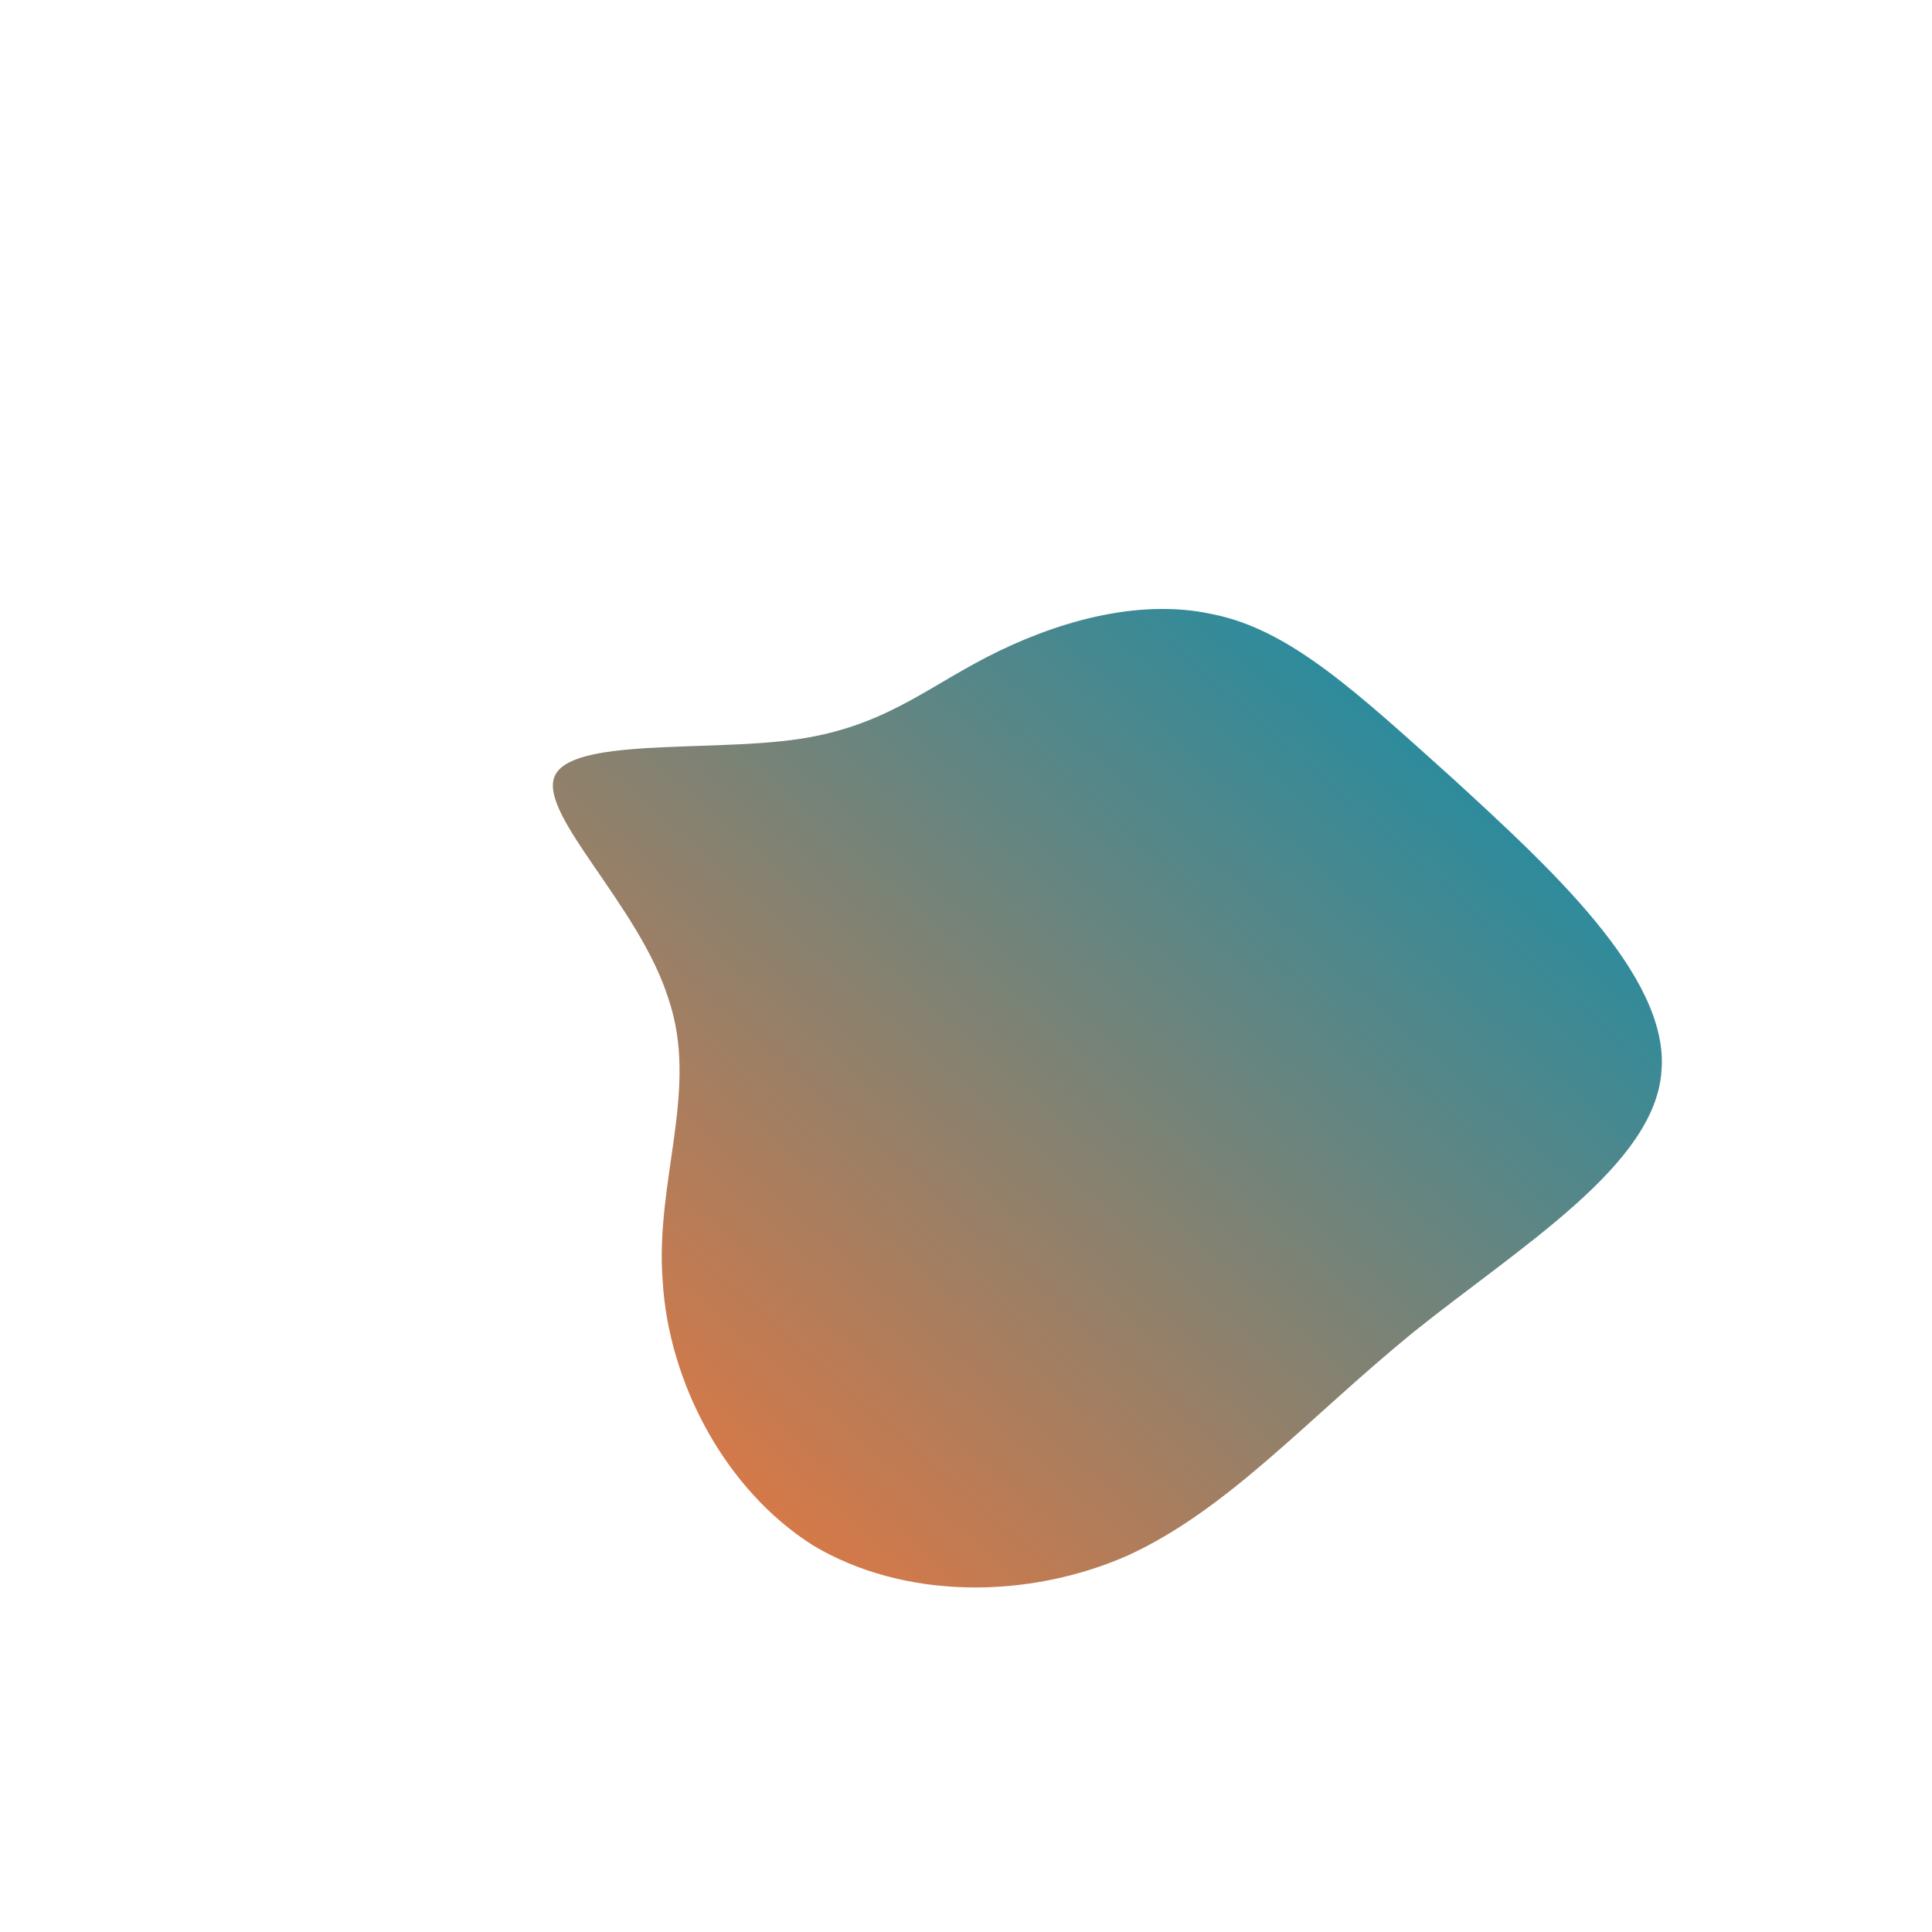 <!--?xml version="1.0" standalone="no"?-->
              <svg id="sw-js-blob-svg" viewBox="0 0 100 100" xmlns="http://www.w3.org/2000/svg" version="1.1">
                    <defs> 
                        <linearGradient id="sw-gradient" x1="0" x2="1" y1="1" y2="0">
                            <stop id="stop1" stop-color="rgba(248, 117, 55, 1)" offset="0%"></stop>
                            <stop id="stop2" stop-color="rgba(0, 144, 179, 1)" offset="100%"></stop>
                        </linearGradient>
                    </defs>
                <path fill="url(#sw-gradient)" d="M12.8,-18.2C16.8,-17.4,20.3,-14.1,25.2,-9.7C30.1,-5.2,36.4,0.5,36,5.4C35.7,10.3,28.7,14.5,23.1,19C17.6,23.5,13.6,28.1,8.4,30.5C3.2,32.8,-3.2,32.8,-7.9,30C-12.5,27.1,-15.4,21.5,-15.7,16.3C-16.1,11.1,-13.8,6.4,-15.4,1.7C-16.9,-3.1,-22.1,-7.8,-21.3,-9.8C-20.5,-11.8,-13.6,-11.1,-9,-11.7C-4.4,-12.3,-2.2,-14.3,1.1,-16C4.4,-17.7,8.8,-19.1,12.8,-18.2Z" width="100%" height="100%" transform="translate(50 50)" style="transition: all 0.3s ease 0s;" stroke-width="0" stroke="url(#sw-gradient)"></path>
              </svg>